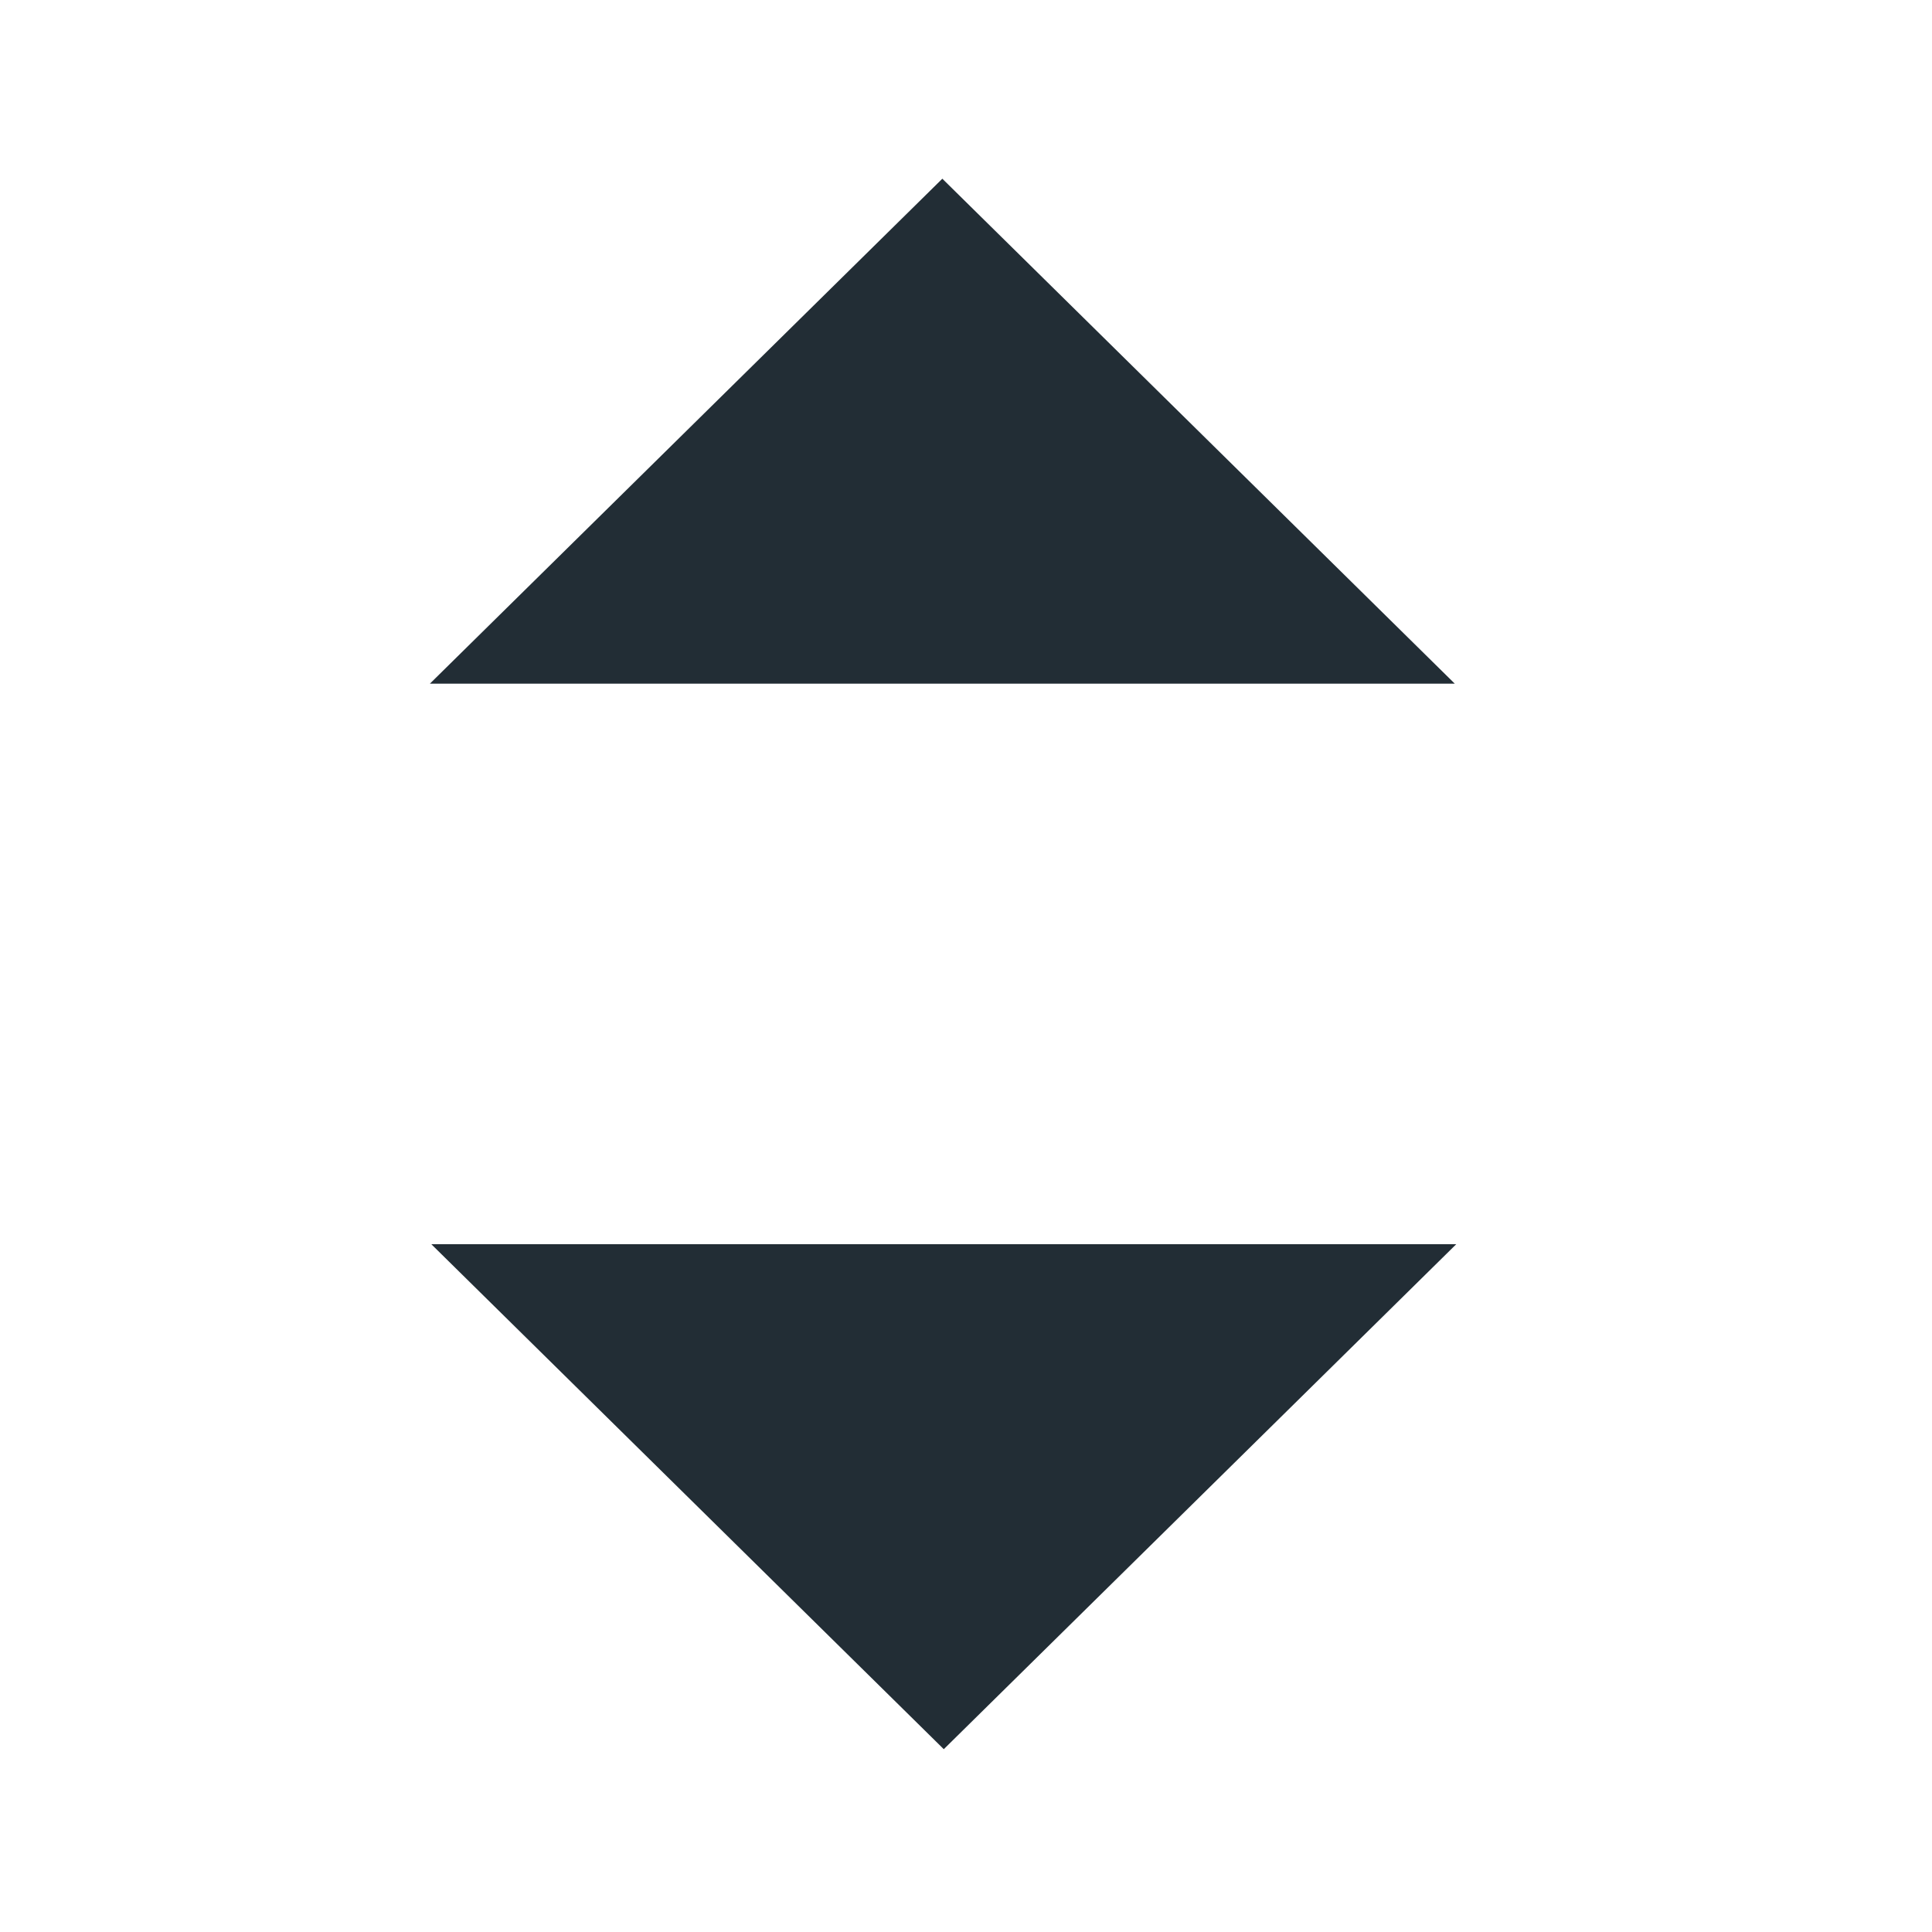 <?xml version="1.0" encoding="utf-8"?>
<!-- Generator: Adobe Illustrator 25.0.0, SVG Export Plug-In . SVG Version: 6.00 Build 0)  -->
<svg version="1.1" id="Layer_1" xmlns="http://www.w3.org/2000/svg" xmlns:xlink="http://www.w3.org/1999/xlink" x="0px" y="0px"
	 viewBox="0 0 800 800" style="enable-background:new 0 0 800 800;" xml:space="preserve">
<style type="text/css">
	.st0{fill:#222D35;}
</style>
<polygon class="st0" points="602.4,283.1 390.5,283.1 178,283.1 390.2,74 "/>
<polygon class="st0" points="178.6,515.2 390.5,515.2 603,515.2 390.8,724.3 "/>
</svg>
